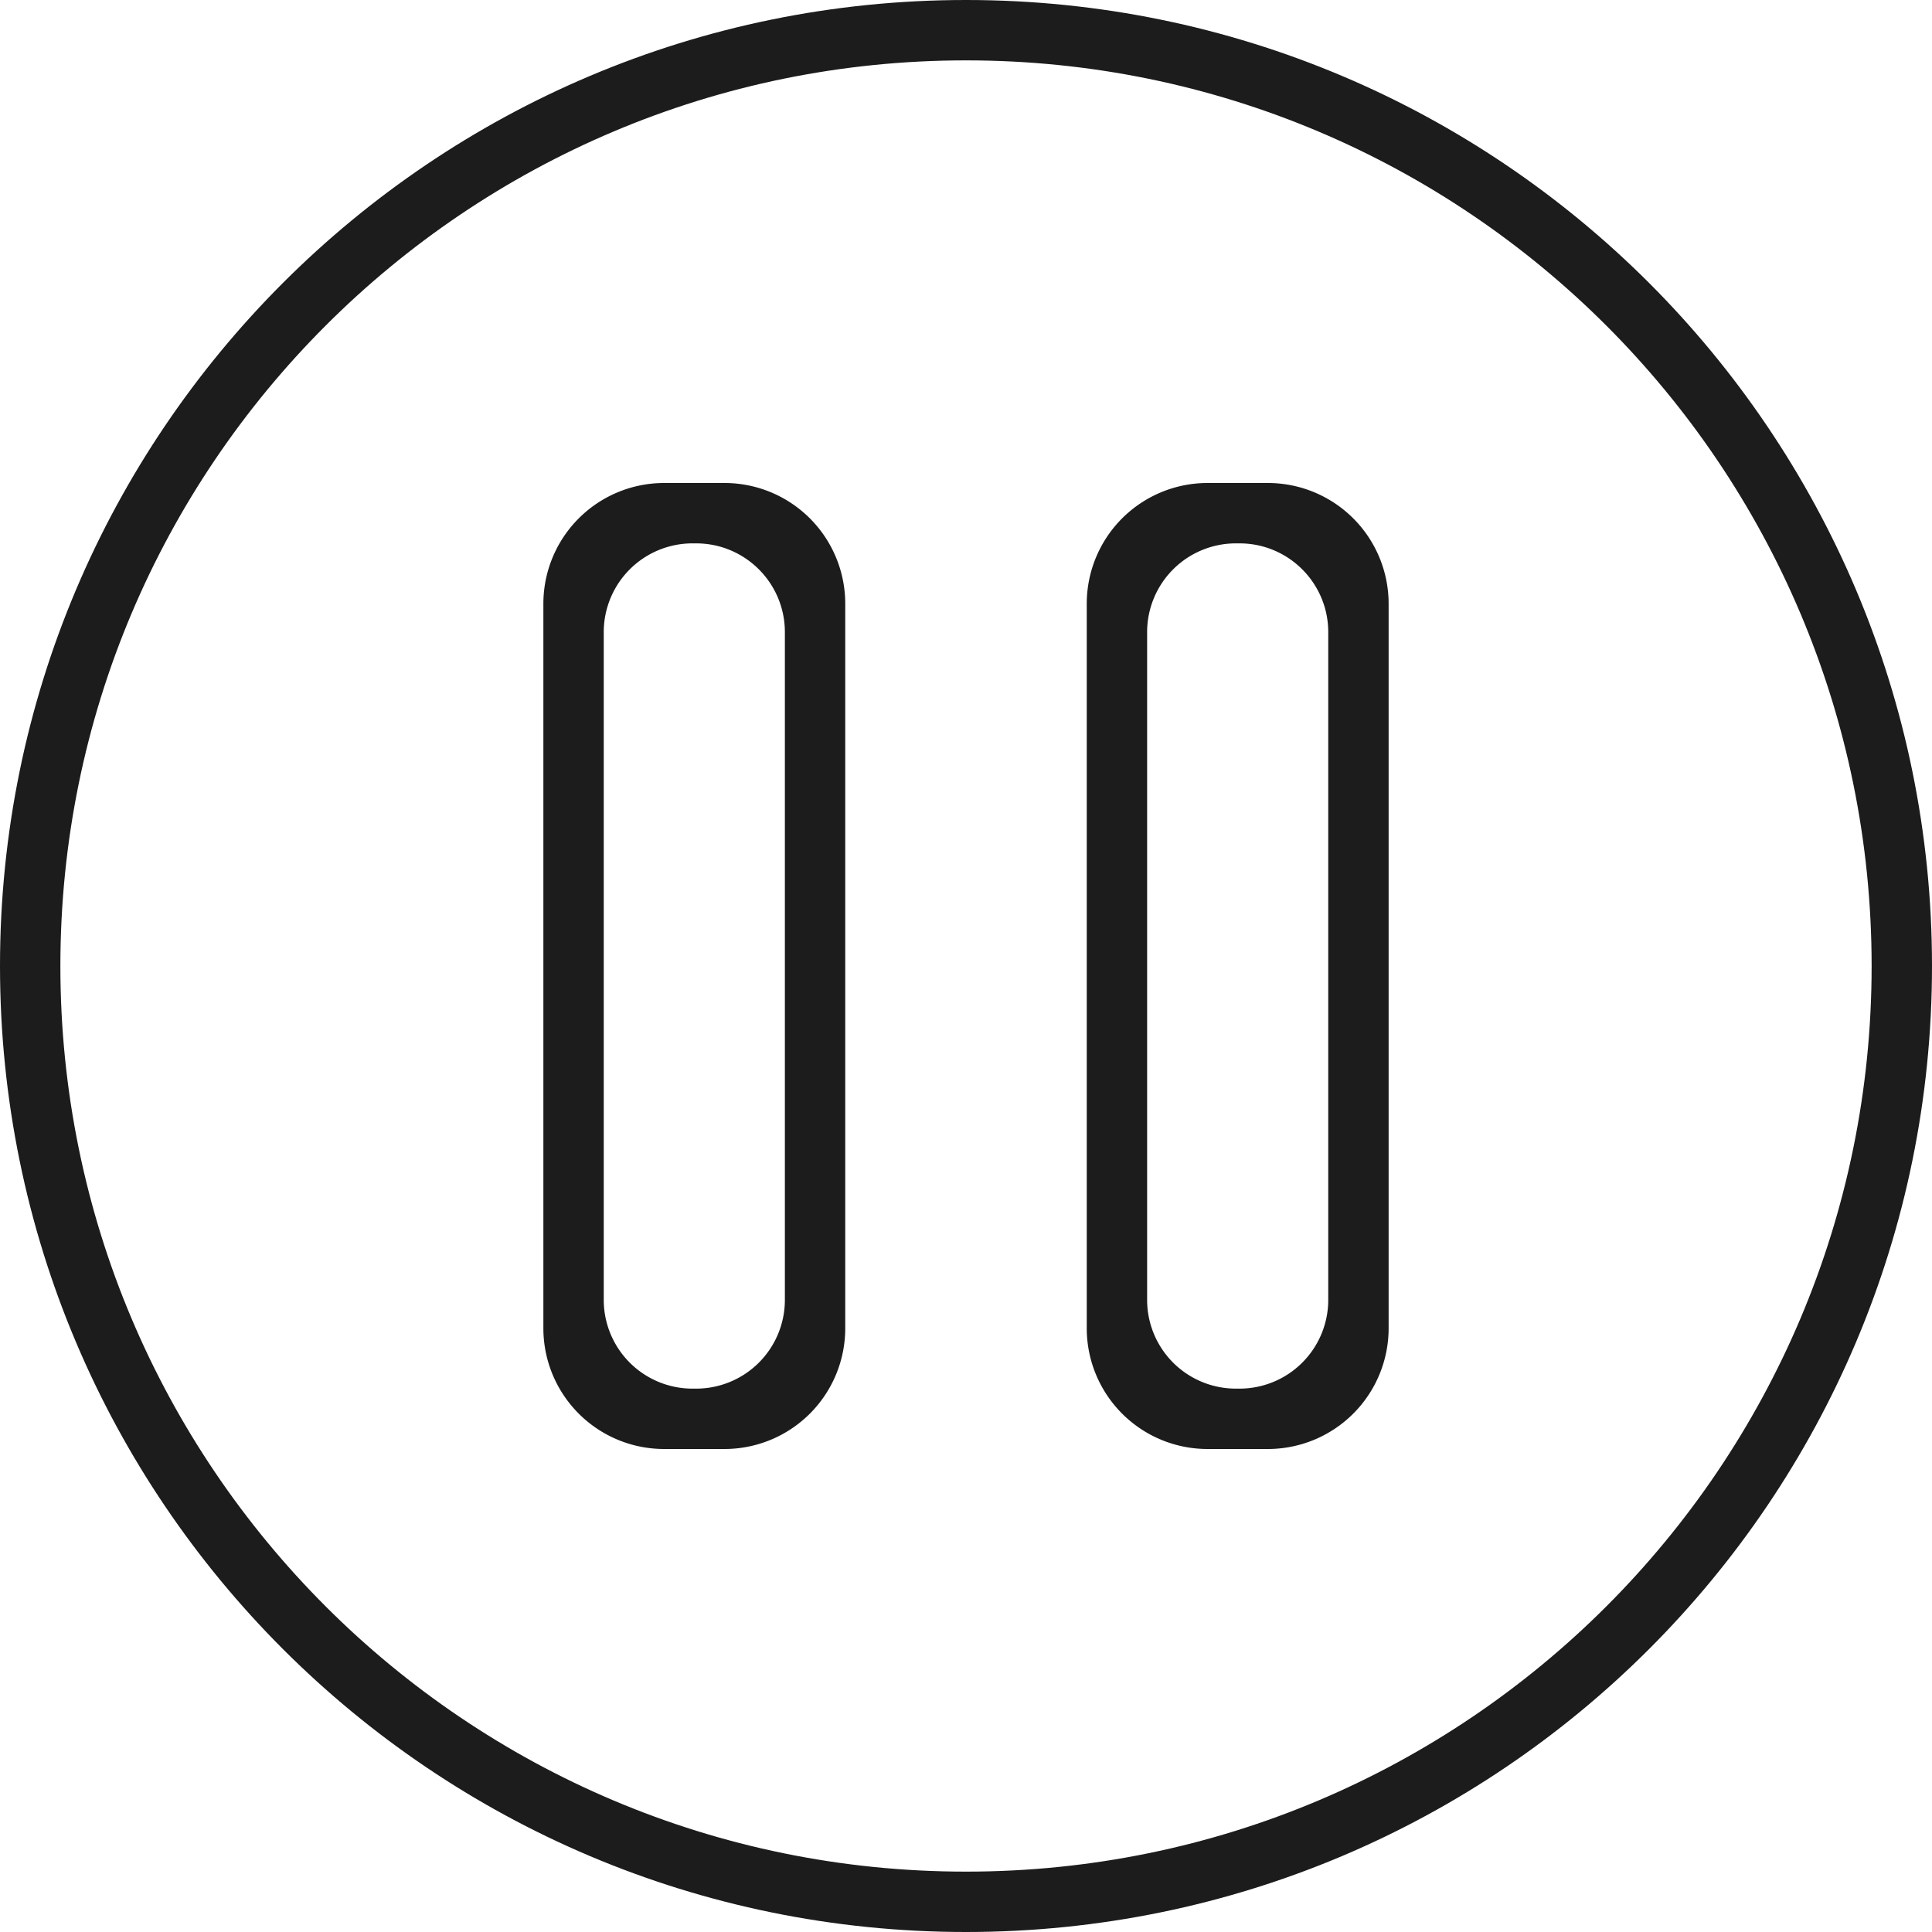<svg xmlns="http://www.w3.org/2000/svg" xml:space="preserve" width="32" height="32" id="pause">
  <g fill="#1C1C1C">
    <path d="M16 0C7.163 0 0 7.163 0 16s7.163 16 16 16 16-7.163 16-16S24.837 0 16 0zm0 31C7.716 31 1 24.284 1 16 1 7.716 7.716 1 16 1s15 6.716 15 15c0 8.284-6.716 15-15 15z"></path>
    <path d="M12 8h-1a2 2 0 0 0-2 2v12a2 2 0 0 0 2 2h1a2 2 0 0 0 2-2V10a2 2 0 0 0-2-2zm1 13.529A1.47 1.47 0 0 1 11.529 23h-.059A1.47 1.47 0 0 1 10 21.529V10.471A1.47 1.47 0 0 1 11.471 9h.059c.812 0 1.47.658 1.47 1.471v11.058zM21 8h-1a2 2 0 0 0-2 2v12a2 2 0 0 0 2 2h1a2 2 0 0 0 2-2V10a2 2 0 0 0-2-2zm1 13.529A1.47 1.47 0 0 1 20.529 23h-.059A1.47 1.47 0 0 1 19 21.529V10.471A1.47 1.47 0 0 1 20.471 9h.059c.812 0 1.47.658 1.47 1.471v11.058z"></path>
  </g>
</svg>